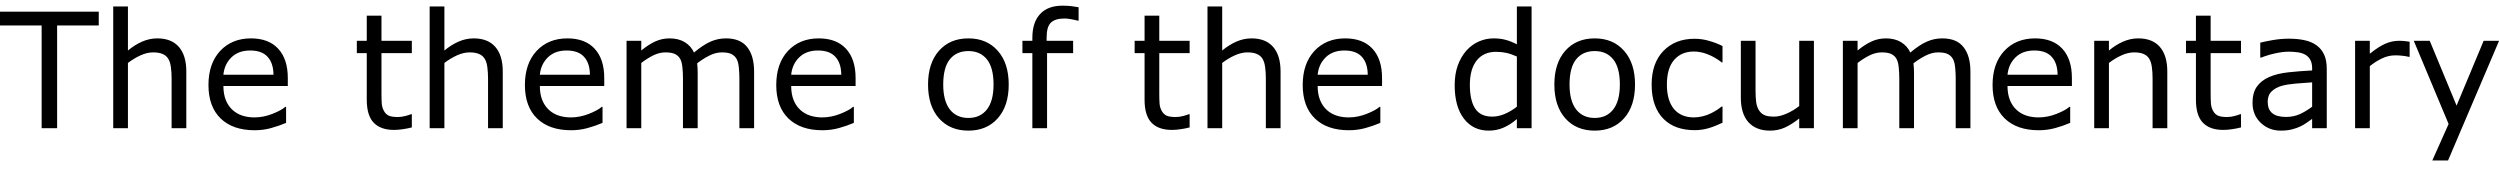<svg width="156" height="11" viewBox="0 0 156 11" fill="none" xmlns="http://www.w3.org/2000/svg">
<path d="M6.162 1.589H3.564V8H2.598V1.589H0V0.729H6.162V1.589ZM11.626 8H10.708V4.895C10.708 4.644 10.693 4.41 10.664 4.191C10.635 3.97 10.581 3.798 10.503 3.674C10.421 3.537 10.304 3.436 10.151 3.371C9.998 3.303 9.8 3.269 9.556 3.269C9.305 3.269 9.043 3.33 8.77 3.454C8.496 3.578 8.234 3.736 7.983 3.928V8H7.065V0.402H7.983V3.151C8.27 2.914 8.566 2.728 8.872 2.595C9.178 2.461 9.492 2.395 9.814 2.395C10.404 2.395 10.853 2.572 11.162 2.927C11.471 3.282 11.626 3.793 11.626 4.46V8ZM17.959 5.368H13.94C13.94 5.703 13.991 5.996 14.092 6.247C14.193 6.494 14.331 6.698 14.507 6.857C14.676 7.014 14.876 7.131 15.107 7.209C15.342 7.287 15.599 7.326 15.879 7.326C16.25 7.326 16.623 7.253 16.997 7.106C17.375 6.957 17.643 6.81 17.803 6.667H17.852V7.668C17.542 7.798 17.227 7.907 16.904 7.995C16.582 8.083 16.244 8.127 15.889 8.127C14.984 8.127 14.277 7.883 13.77 7.395C13.262 6.903 13.008 6.206 13.008 5.305C13.008 4.413 13.25 3.705 13.735 3.181C14.224 2.657 14.865 2.395 15.659 2.395C16.395 2.395 16.961 2.609 17.358 3.039C17.759 3.469 17.959 4.079 17.959 4.87V5.368ZM17.065 4.665C17.062 4.183 16.94 3.811 16.699 3.547C16.462 3.283 16.099 3.151 15.61 3.151C15.119 3.151 14.727 3.296 14.434 3.586C14.144 3.876 13.979 4.235 13.94 4.665H17.065ZM25.698 7.951C25.526 7.997 25.337 8.034 25.132 8.063C24.93 8.093 24.749 8.107 24.59 8.107C24.033 8.107 23.61 7.958 23.32 7.658C23.031 7.359 22.886 6.879 22.886 6.218V3.317H22.266V2.546H22.886V0.979H23.804V2.546H25.698V3.317H23.804V5.803C23.804 6.089 23.81 6.314 23.823 6.477C23.836 6.636 23.882 6.786 23.96 6.926C24.032 7.056 24.129 7.152 24.253 7.214C24.38 7.272 24.572 7.302 24.829 7.302C24.979 7.302 25.135 7.281 25.298 7.238C25.461 7.193 25.578 7.155 25.649 7.126H25.698V7.951ZM31.372 8H30.454V4.895C30.454 4.644 30.439 4.41 30.41 4.191C30.381 3.97 30.327 3.798 30.249 3.674C30.168 3.537 30.05 3.436 29.898 3.371C29.744 3.303 29.546 3.269 29.302 3.269C29.051 3.269 28.789 3.33 28.516 3.454C28.242 3.578 27.98 3.736 27.73 3.928V8H26.811V0.402H27.73V3.151C28.016 2.914 28.312 2.728 28.618 2.595C28.924 2.461 29.238 2.395 29.561 2.395C30.15 2.395 30.599 2.572 30.908 2.927C31.217 3.282 31.372 3.793 31.372 4.46V8ZM37.705 5.368H33.687C33.687 5.703 33.737 5.996 33.838 6.247C33.939 6.494 34.077 6.698 34.253 6.857C34.422 7.014 34.622 7.131 34.853 7.209C35.088 7.287 35.345 7.326 35.625 7.326C35.996 7.326 36.369 7.253 36.743 7.106C37.121 6.957 37.389 6.81 37.549 6.667H37.598V7.668C37.288 7.798 36.973 7.907 36.65 7.995C36.328 8.083 35.99 8.127 35.635 8.127C34.73 8.127 34.023 7.883 33.516 7.395C33.008 6.903 32.754 6.206 32.754 5.305C32.754 4.413 32.996 3.705 33.481 3.181C33.97 2.657 34.611 2.395 35.405 2.395C36.141 2.395 36.707 2.609 37.105 3.039C37.505 3.469 37.705 4.079 37.705 4.87V5.368ZM36.812 4.665C36.808 4.183 36.686 3.811 36.445 3.547C36.208 3.283 35.845 3.151 35.356 3.151C34.865 3.151 34.473 3.296 34.18 3.586C33.89 3.876 33.726 4.235 33.687 4.665H36.812ZM47.056 8H46.138V4.895C46.138 4.66 46.126 4.434 46.103 4.216C46.084 3.998 46.04 3.824 45.972 3.693C45.897 3.553 45.789 3.448 45.649 3.376C45.509 3.304 45.308 3.269 45.044 3.269C44.787 3.269 44.53 3.334 44.273 3.464C44.015 3.591 43.758 3.754 43.501 3.952C43.511 4.027 43.519 4.115 43.525 4.216C43.532 4.313 43.535 4.411 43.535 4.509V8H42.617V4.895C42.617 4.654 42.606 4.426 42.583 4.211C42.563 3.993 42.52 3.819 42.451 3.688C42.376 3.549 42.269 3.444 42.129 3.376C41.989 3.304 41.787 3.269 41.523 3.269C41.273 3.269 41.02 3.33 40.767 3.454C40.516 3.578 40.265 3.736 40.015 3.928V8H39.097V2.546H40.015V3.151C40.301 2.914 40.586 2.728 40.869 2.595C41.156 2.461 41.46 2.395 41.782 2.395C42.153 2.395 42.467 2.473 42.725 2.629C42.985 2.785 43.179 3.002 43.306 3.278C43.677 2.966 44.015 2.741 44.321 2.604C44.627 2.465 44.954 2.395 45.303 2.395C45.902 2.395 46.343 2.577 46.626 2.941C46.912 3.303 47.056 3.809 47.056 4.46V8ZM53.389 5.368H49.37C49.37 5.703 49.421 5.996 49.522 6.247C49.622 6.494 49.761 6.698 49.937 6.857C50.106 7.014 50.306 7.131 50.537 7.209C50.772 7.287 51.029 7.326 51.309 7.326C51.68 7.326 52.052 7.253 52.427 7.106C52.804 6.957 53.073 6.81 53.232 6.667H53.281V7.668C52.972 7.798 52.656 7.907 52.334 7.995C52.012 8.083 51.673 8.127 51.318 8.127C50.413 8.127 49.707 7.883 49.199 7.395C48.691 6.903 48.438 6.206 48.438 5.305C48.438 4.413 48.68 3.705 49.165 3.181C49.653 2.657 50.295 2.395 51.089 2.395C51.825 2.395 52.391 2.609 52.788 3.039C53.188 3.469 53.389 4.079 53.389 4.87V5.368ZM52.495 4.665C52.492 4.183 52.37 3.811 52.129 3.547C51.891 3.283 51.528 3.151 51.04 3.151C50.548 3.151 50.156 3.296 49.863 3.586C49.574 3.876 49.409 4.235 49.37 4.665H52.495ZM62.944 5.275C62.944 6.164 62.717 6.866 62.261 7.38C61.805 7.894 61.195 8.151 60.43 8.151C59.658 8.151 59.045 7.894 58.589 7.38C58.136 6.866 57.91 6.164 57.91 5.275C57.91 4.387 58.136 3.685 58.589 3.171C59.045 2.653 59.658 2.395 60.43 2.395C61.195 2.395 61.805 2.653 62.261 3.171C62.717 3.685 62.944 4.387 62.944 5.275ZM61.997 5.275C61.997 4.569 61.859 4.045 61.582 3.703C61.305 3.358 60.921 3.186 60.43 3.186C59.932 3.186 59.544 3.358 59.268 3.703C58.994 4.045 58.857 4.569 58.857 5.275C58.857 5.959 58.996 6.478 59.273 6.833C59.549 7.185 59.935 7.36 60.43 7.36C60.918 7.36 61.3 7.186 61.577 6.838C61.857 6.486 61.997 5.965 61.997 5.275ZM67.305 1.291H67.256C67.155 1.262 67.023 1.232 66.86 1.203C66.698 1.171 66.554 1.154 66.431 1.154C66.037 1.154 65.75 1.242 65.571 1.418C65.395 1.59 65.308 1.905 65.308 2.36V2.546H66.963V3.317H65.337V8H64.419V3.317H63.799V2.546H64.419V2.365C64.419 1.717 64.58 1.221 64.902 0.876C65.225 0.528 65.69 0.354 66.299 0.354C66.504 0.354 66.688 0.363 66.851 0.383C67.017 0.402 67.168 0.425 67.305 0.451V1.291ZM74.233 7.951C74.061 7.997 73.872 8.034 73.667 8.063C73.465 8.093 73.284 8.107 73.125 8.107C72.568 8.107 72.145 7.958 71.856 7.658C71.566 7.359 71.421 6.879 71.421 6.218V3.317H70.801V2.546H71.421V0.979H72.339V2.546H74.233V3.317H72.339V5.803C72.339 6.089 72.345 6.314 72.358 6.477C72.371 6.636 72.417 6.786 72.495 6.926C72.567 7.056 72.664 7.152 72.788 7.214C72.915 7.272 73.107 7.302 73.364 7.302C73.514 7.302 73.67 7.281 73.833 7.238C73.996 7.193 74.113 7.155 74.185 7.126H74.233V7.951ZM79.907 8H78.989V4.895C78.989 4.644 78.975 4.41 78.945 4.191C78.916 3.97 78.862 3.798 78.784 3.674C78.703 3.537 78.586 3.436 78.433 3.371C78.28 3.303 78.081 3.269 77.837 3.269C77.586 3.269 77.324 3.33 77.051 3.454C76.777 3.578 76.515 3.736 76.265 3.928V8H75.347V0.402H76.265V3.151C76.551 2.914 76.847 2.728 77.153 2.595C77.459 2.461 77.773 2.395 78.096 2.395C78.685 2.395 79.134 2.572 79.443 2.927C79.753 3.282 79.907 3.793 79.907 4.46V8ZM86.24 5.368H82.222C82.222 5.703 82.272 5.996 82.373 6.247C82.474 6.494 82.612 6.698 82.788 6.857C82.957 7.014 83.158 7.131 83.389 7.209C83.623 7.287 83.88 7.326 84.16 7.326C84.531 7.326 84.904 7.253 85.278 7.106C85.656 6.957 85.924 6.81 86.084 6.667H86.133V7.668C85.824 7.798 85.508 7.907 85.186 7.995C84.863 8.083 84.525 8.127 84.17 8.127C83.265 8.127 82.559 7.883 82.051 7.395C81.543 6.903 81.289 6.206 81.289 5.305C81.289 4.413 81.532 3.705 82.017 3.181C82.505 2.657 83.146 2.395 83.94 2.395C84.676 2.395 85.243 2.609 85.64 3.039C86.04 3.469 86.24 4.079 86.24 4.87V5.368ZM85.347 4.665C85.343 4.183 85.221 3.811 84.981 3.547C84.743 3.283 84.38 3.151 83.892 3.151C83.4 3.151 83.008 3.296 82.715 3.586C82.425 3.876 82.261 4.235 82.222 4.665H85.347ZM95.571 8H94.653V7.429C94.39 7.657 94.115 7.834 93.828 7.961C93.542 8.088 93.231 8.151 92.895 8.151C92.245 8.151 91.727 7.901 91.343 7.399C90.962 6.898 90.772 6.203 90.772 5.314C90.772 4.852 90.837 4.44 90.967 4.079C91.1 3.718 91.279 3.41 91.504 3.156C91.725 2.909 91.982 2.72 92.275 2.59C92.572 2.46 92.878 2.395 93.193 2.395C93.48 2.395 93.734 2.425 93.955 2.487C94.176 2.546 94.409 2.639 94.653 2.766V0.402H95.571V8ZM94.653 6.657V3.527C94.406 3.417 94.185 3.34 93.989 3.298C93.794 3.256 93.581 3.234 93.35 3.234C92.835 3.234 92.435 3.413 92.148 3.771C91.862 4.13 91.719 4.637 91.719 5.295C91.719 5.943 91.829 6.436 92.051 6.774C92.272 7.11 92.627 7.277 93.115 7.277C93.376 7.277 93.639 7.22 93.906 7.106C94.173 6.989 94.422 6.84 94.653 6.657ZM102.026 5.275C102.026 6.164 101.799 6.866 101.343 7.38C100.887 7.894 100.277 8.151 99.512 8.151C98.74 8.151 98.127 7.894 97.671 7.38C97.218 6.866 96.992 6.164 96.992 5.275C96.992 4.387 97.218 3.685 97.671 3.171C98.127 2.653 98.74 2.395 99.512 2.395C100.277 2.395 100.887 2.653 101.343 3.171C101.799 3.685 102.026 4.387 102.026 5.275ZM101.079 5.275C101.079 4.569 100.941 4.045 100.664 3.703C100.387 3.358 100.003 3.186 99.512 3.186C99.014 3.186 98.626 3.358 98.35 3.703C98.076 4.045 97.939 4.569 97.939 5.275C97.939 5.959 98.078 6.478 98.355 6.833C98.631 7.185 99.017 7.36 99.512 7.36C100 7.36 100.382 7.186 100.659 6.838C100.939 6.486 101.079 5.965 101.079 5.275ZM107.485 7.658C107.179 7.805 106.888 7.919 106.611 8C106.338 8.081 106.047 8.122 105.737 8.122C105.343 8.122 104.982 8.065 104.653 7.951C104.325 7.834 104.043 7.658 103.809 7.424C103.571 7.189 103.387 6.893 103.257 6.535C103.127 6.177 103.062 5.759 103.062 5.28C103.062 4.388 103.306 3.688 103.794 3.181C104.285 2.673 104.933 2.419 105.737 2.419C106.05 2.419 106.356 2.463 106.655 2.551C106.958 2.639 107.235 2.746 107.485 2.873V3.894H107.437C107.157 3.675 106.867 3.508 106.567 3.391C106.271 3.273 105.981 3.215 105.698 3.215C105.177 3.215 104.766 3.391 104.463 3.742C104.163 4.09 104.014 4.603 104.014 5.28C104.014 5.938 104.16 6.444 104.453 6.799C104.749 7.15 105.164 7.326 105.698 7.326C105.884 7.326 106.073 7.302 106.265 7.253C106.457 7.204 106.629 7.141 106.782 7.062C106.916 6.994 107.041 6.923 107.158 6.848C107.275 6.77 107.368 6.703 107.437 6.647H107.485V7.658ZM113.188 8H112.271V7.395C111.961 7.639 111.665 7.826 111.382 7.956C111.099 8.086 110.786 8.151 110.444 8.151C109.871 8.151 109.425 7.977 109.106 7.629C108.787 7.277 108.628 6.763 108.628 6.086V2.546H109.546V5.651C109.546 5.928 109.559 6.166 109.585 6.364C109.611 6.56 109.666 6.727 109.751 6.867C109.839 7.01 109.953 7.115 110.093 7.18C110.233 7.245 110.436 7.277 110.703 7.277C110.941 7.277 111.2 7.215 111.479 7.092C111.763 6.968 112.026 6.81 112.271 6.618V2.546H113.188V8ZM122.954 8H122.036V4.895C122.036 4.66 122.025 4.434 122.002 4.216C121.982 3.998 121.938 3.824 121.87 3.693C121.795 3.553 121.688 3.448 121.548 3.376C121.408 3.304 121.206 3.269 120.942 3.269C120.685 3.269 120.428 3.334 120.171 3.464C119.914 3.591 119.657 3.754 119.399 3.952C119.409 4.027 119.417 4.115 119.424 4.216C119.43 4.313 119.434 4.411 119.434 4.509V8H118.516V4.895C118.516 4.654 118.504 4.426 118.481 4.211C118.462 3.993 118.418 3.819 118.35 3.688C118.275 3.549 118.167 3.444 118.027 3.376C117.887 3.304 117.686 3.269 117.422 3.269C117.171 3.269 116.919 3.33 116.665 3.454C116.414 3.578 116.164 3.736 115.913 3.928V8H114.995V2.546H115.913V3.151C116.2 2.914 116.484 2.728 116.768 2.595C117.054 2.461 117.358 2.395 117.681 2.395C118.052 2.395 118.366 2.473 118.623 2.629C118.883 2.785 119.077 3.002 119.204 3.278C119.575 2.966 119.914 2.741 120.22 2.604C120.526 2.465 120.853 2.395 121.201 2.395C121.8 2.395 122.241 2.577 122.524 2.941C122.811 3.303 122.954 3.809 122.954 4.46V8ZM129.287 5.368H125.269C125.269 5.703 125.319 5.996 125.42 6.247C125.521 6.494 125.659 6.698 125.835 6.857C126.004 7.014 126.204 7.131 126.436 7.209C126.67 7.287 126.927 7.326 127.207 7.326C127.578 7.326 127.951 7.253 128.325 7.106C128.703 6.957 128.971 6.81 129.131 6.667H129.18V7.668C128.87 7.798 128.555 7.907 128.232 7.995C127.91 8.083 127.572 8.127 127.217 8.127C126.312 8.127 125.605 7.883 125.098 7.395C124.59 6.903 124.336 6.206 124.336 5.305C124.336 4.413 124.578 3.705 125.063 3.181C125.552 2.657 126.193 2.395 126.987 2.395C127.723 2.395 128.289 2.609 128.687 3.039C129.087 3.469 129.287 4.079 129.287 4.87V5.368ZM128.394 4.665C128.39 4.183 128.268 3.811 128.027 3.547C127.79 3.283 127.427 3.151 126.938 3.151C126.447 3.151 126.055 3.296 125.762 3.586C125.472 3.876 125.308 4.235 125.269 4.665H128.394ZM135.239 8H134.321V4.895C134.321 4.644 134.307 4.41 134.277 4.191C134.248 3.97 134.194 3.798 134.116 3.674C134.035 3.537 133.918 3.436 133.765 3.371C133.612 3.303 133.413 3.269 133.169 3.269C132.918 3.269 132.656 3.33 132.383 3.454C132.109 3.578 131.847 3.736 131.597 3.928V8H130.679V2.546H131.597V3.151C131.883 2.914 132.179 2.728 132.485 2.595C132.791 2.461 133.105 2.395 133.428 2.395C134.017 2.395 134.466 2.572 134.775 2.927C135.085 3.282 135.239 3.793 135.239 4.46V8ZM139.839 7.951C139.666 7.997 139.478 8.034 139.272 8.063C139.071 8.093 138.89 8.107 138.73 8.107C138.174 8.107 137.751 7.958 137.461 7.658C137.171 7.359 137.026 6.879 137.026 6.218V3.317H136.406V2.546H137.026V0.979H137.944V2.546H139.839V3.317H137.944V5.803C137.944 6.089 137.951 6.314 137.964 6.477C137.977 6.636 138.022 6.786 138.101 6.926C138.172 7.056 138.27 7.152 138.394 7.214C138.521 7.272 138.713 7.302 138.97 7.302C139.119 7.302 139.276 7.281 139.438 7.238C139.601 7.193 139.718 7.155 139.79 7.126H139.839V7.951ZM145.19 8H144.277V7.419C144.196 7.474 144.085 7.552 143.945 7.653C143.809 7.751 143.675 7.829 143.545 7.888C143.392 7.963 143.216 8.024 143.018 8.073C142.819 8.125 142.586 8.151 142.319 8.151C141.828 8.151 141.411 7.989 141.069 7.663C140.728 7.338 140.557 6.923 140.557 6.418C140.557 6.005 140.645 5.671 140.82 5.417C140.999 5.16 141.253 4.958 141.582 4.812C141.914 4.665 142.313 4.566 142.778 4.514C143.244 4.462 143.743 4.423 144.277 4.396V4.255C144.277 4.047 144.24 3.874 144.165 3.737C144.093 3.601 143.989 3.493 143.853 3.415C143.722 3.34 143.566 3.29 143.384 3.264C143.201 3.238 143.011 3.225 142.812 3.225C142.572 3.225 142.303 3.257 142.007 3.322C141.711 3.384 141.405 3.475 141.089 3.596H141.04V2.663C141.219 2.614 141.478 2.561 141.816 2.502C142.155 2.443 142.489 2.414 142.817 2.414C143.201 2.414 143.535 2.447 143.818 2.512C144.105 2.574 144.352 2.681 144.561 2.834C144.766 2.984 144.922 3.177 145.029 3.415C145.137 3.653 145.19 3.947 145.19 4.299V8ZM144.277 6.657V5.139C143.997 5.155 143.667 5.179 143.286 5.212C142.909 5.244 142.609 5.292 142.388 5.354C142.124 5.428 141.911 5.546 141.748 5.705C141.585 5.861 141.504 6.078 141.504 6.354C141.504 6.667 141.598 6.903 141.787 7.062C141.976 7.219 142.264 7.297 142.651 7.297C142.974 7.297 143.268 7.235 143.535 7.111C143.802 6.984 144.049 6.833 144.277 6.657ZM150.361 3.547H150.312C150.176 3.514 150.042 3.492 149.912 3.479C149.785 3.462 149.634 3.454 149.458 3.454C149.175 3.454 148.901 3.518 148.638 3.645C148.374 3.768 148.12 3.929 147.876 4.128V8H146.958V2.546H147.876V3.352C148.241 3.059 148.561 2.852 148.838 2.731C149.118 2.608 149.403 2.546 149.692 2.546C149.852 2.546 149.967 2.551 150.039 2.561C150.111 2.567 150.218 2.582 150.361 2.604V3.547ZM155.942 2.546L152.759 10.012H151.777L152.793 7.736L150.62 2.546H151.616L153.291 6.589L154.98 2.546H155.942Z" fill="black"/>
</svg>
